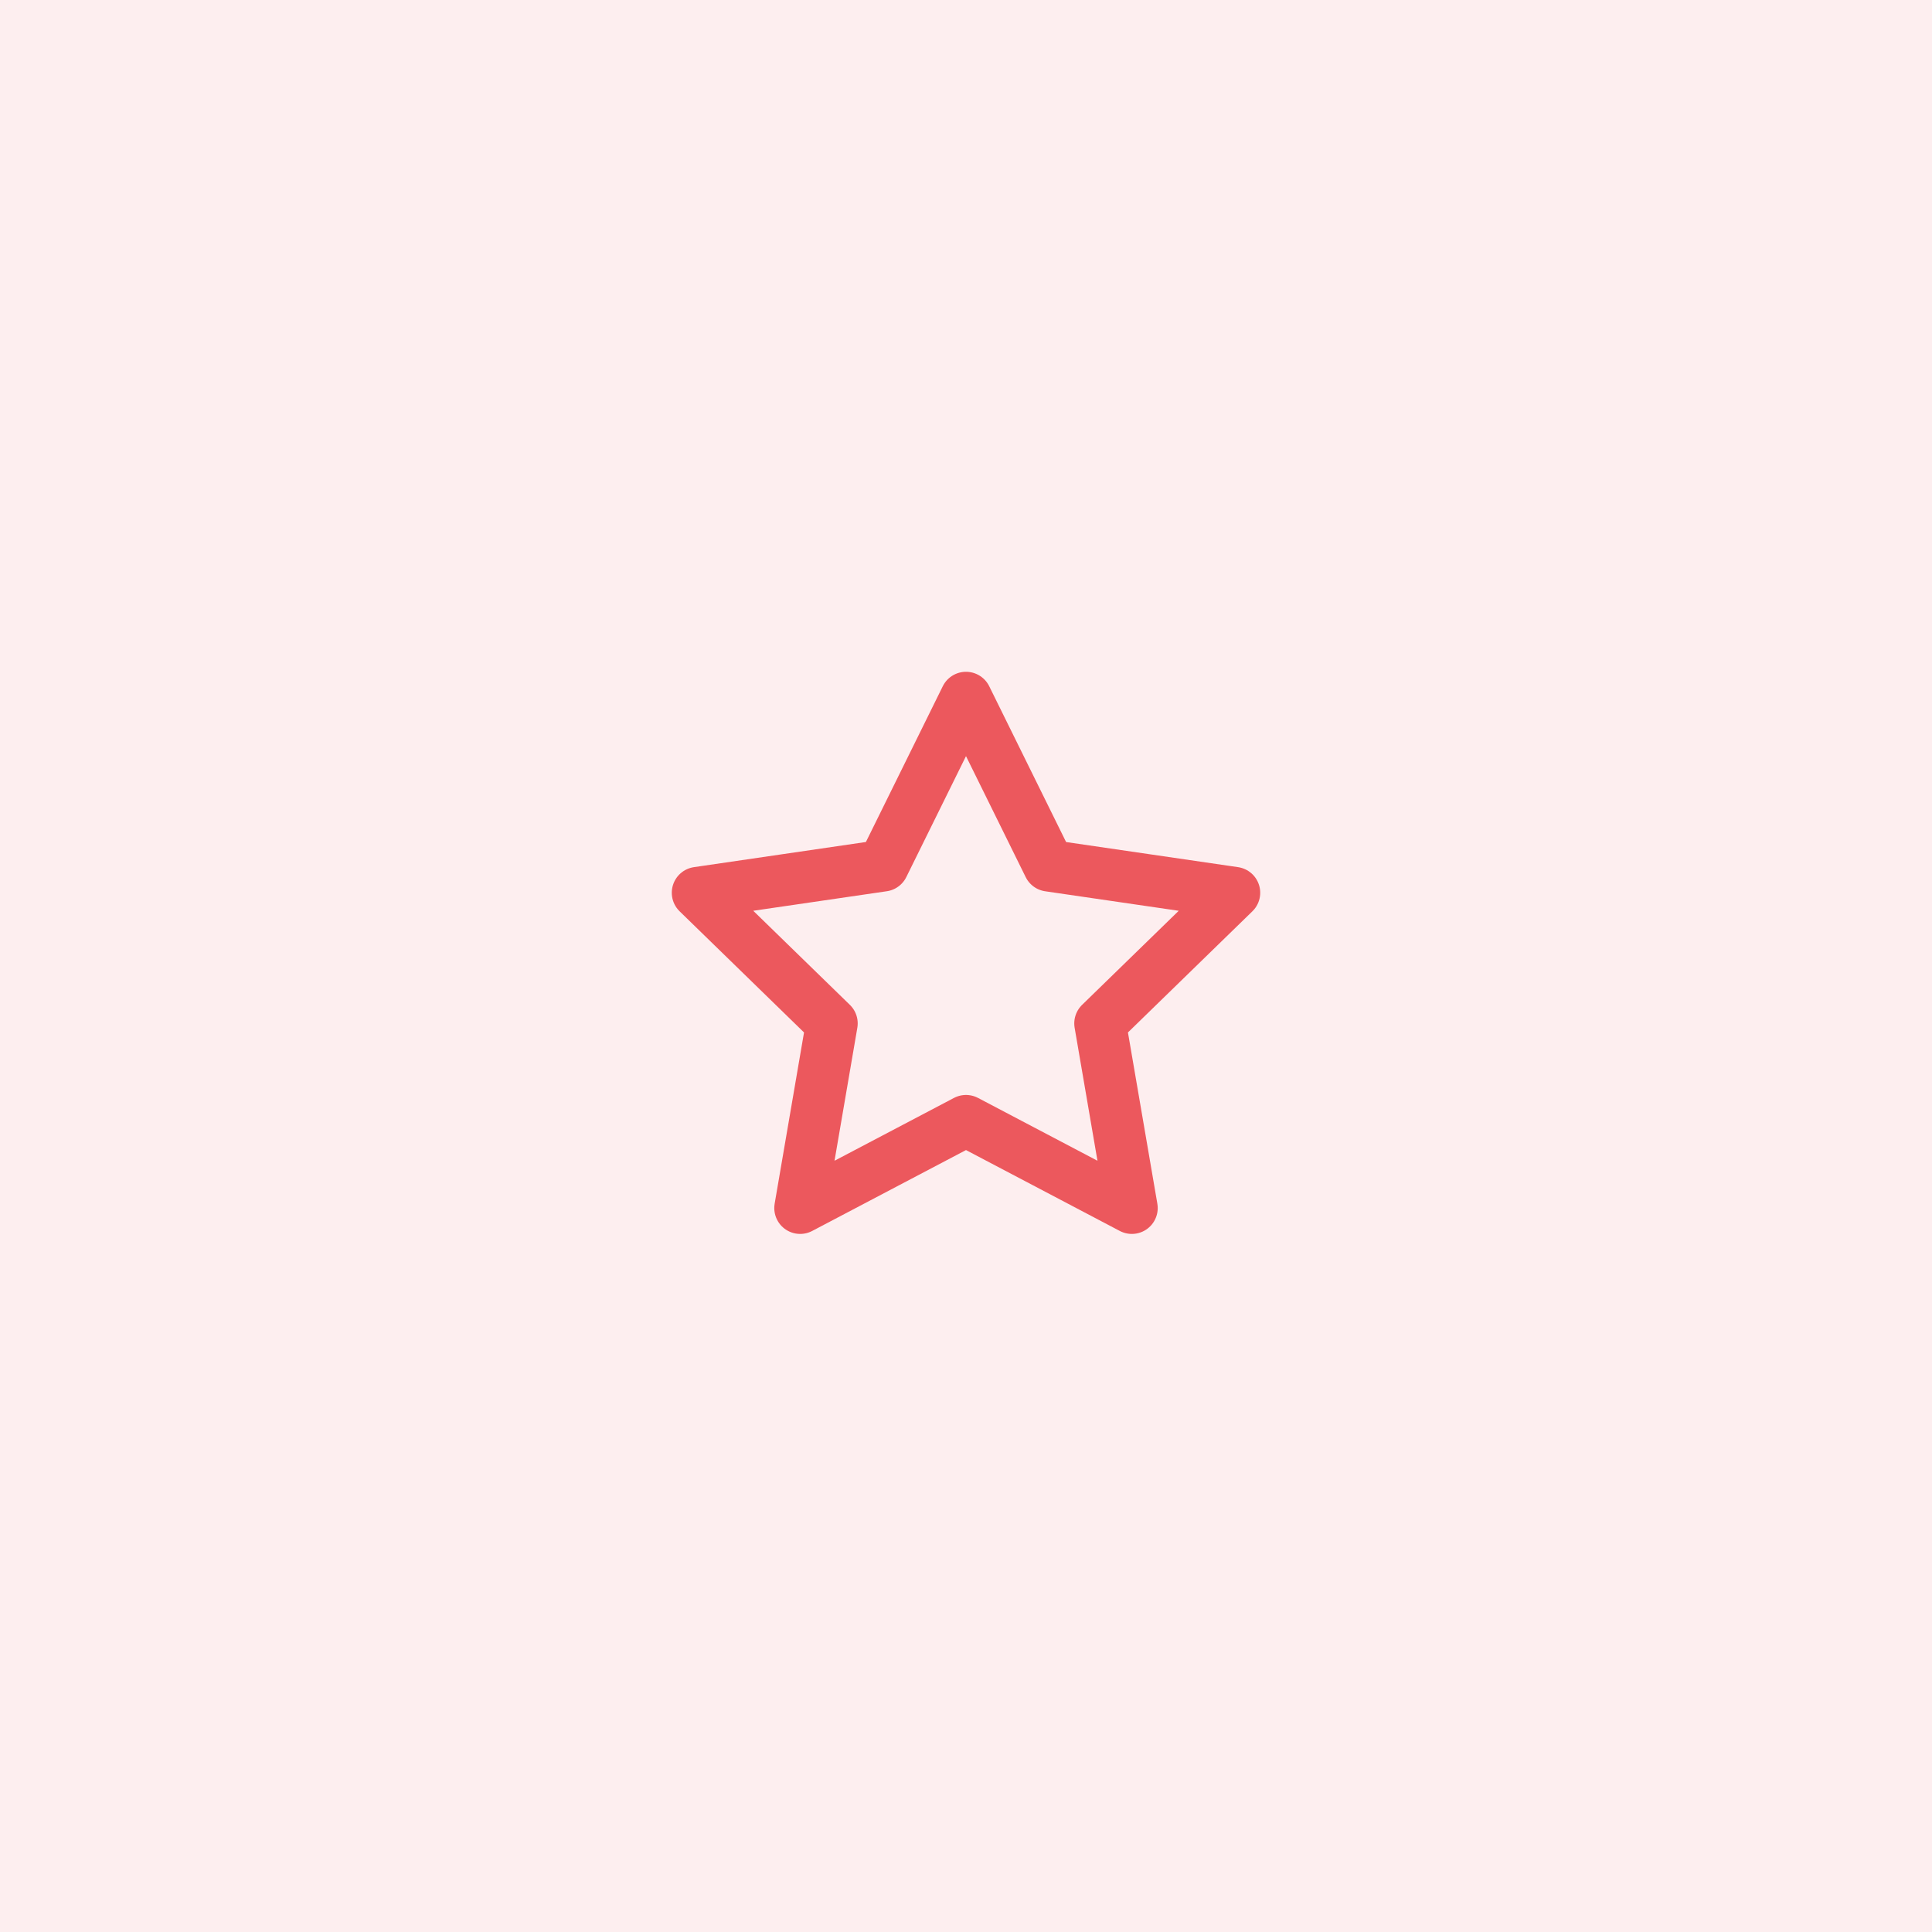 <svg width="56" height="56" fill="none" xmlns="http://www.w3.org/2000/svg">
  <path fill="#EC585D" fill-opacity=".1" d="M0 0h56v56H0z"/>
  <path clip-rule="evenodd" d="m28 20.222 2.403 4.87 5.375.785-3.89 3.787.919 5.352L28 32.488l-4.807 2.528.918-5.352-3.889-3.787 5.375-.786L28 20.222Z" stroke="#EC585D" stroke-width="1.5" stroke-linecap="round" stroke-linejoin="round"/>
</svg>